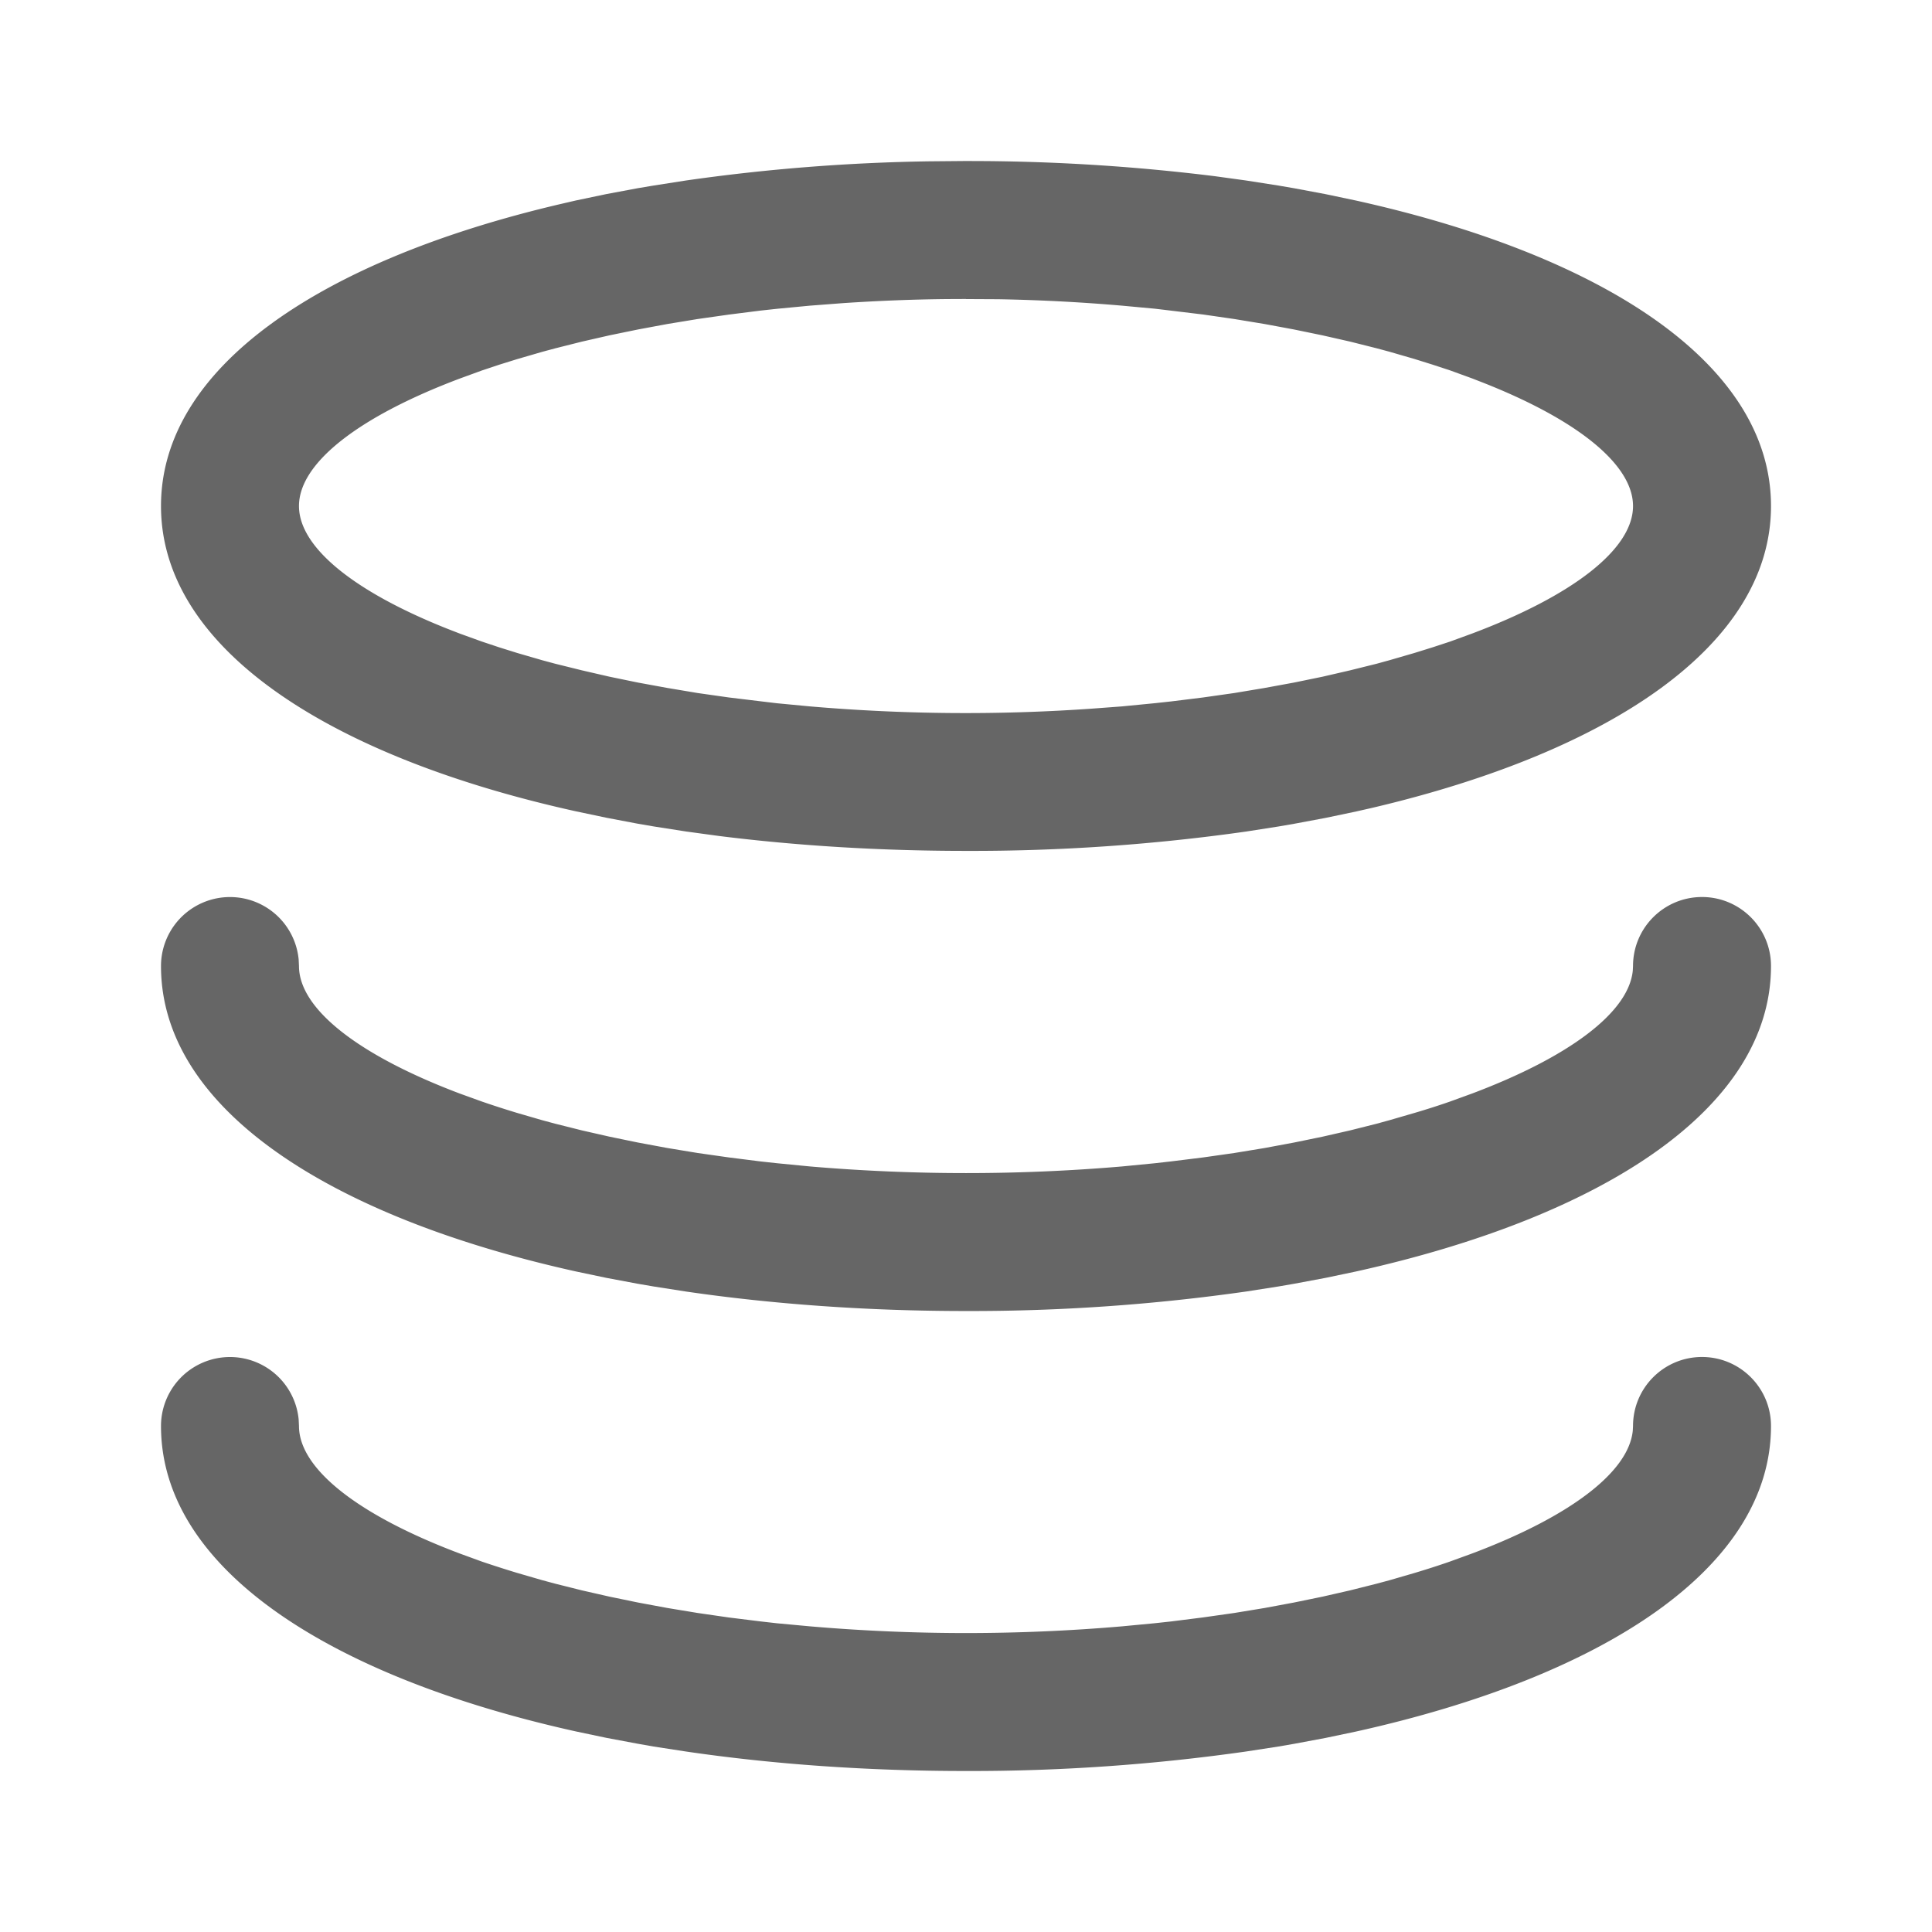 <?xml version="1.0" standalone="no"?><!DOCTYPE svg PUBLIC "-//W3C//DTD SVG 1.1//EN" "http://www.w3.org/Graphics/SVG/1.1/DTD/svg11.dtd"><svg class="icon" width="128px" height="128.00px" viewBox="0 0 1024 1024" version="1.1" xmlns="http://www.w3.org/2000/svg"><path fill="#666666" d="M902.101 719.232c20.181 0 36.565 16.384 36.565 36.565 0 75.392-89.045 132.907-219.776 161.92l-16.256 3.413-16.64 3.115-8.405 1.451-17.195 2.645A1033.941 1033.941 0 0 1 512 938.667c-52.096 0-102.101-3.541-148.395-10.325l-17.195-2.645-8.448-1.493-16.597-3.115-16.213-3.413C174.336 888.661 85.333 831.232 85.333 755.797a36.565 36.565 0 0 1 72.96-3.499l0.171 3.499c0 22.955 32.043 47.573 85.291 67.627l11.691 4.267c6.059 2.048 12.288 4.053 18.773 6.016l13.227 3.84 6.827 1.835 14.123 3.541 14.635 3.328 15.104 3.115 15.616 2.901 16.043 2.645 16.512 2.389 16.896 2.091 8.619 0.981 17.493 1.621c55.04 4.736 110.379 4.736 165.376 0l17.493-1.664 8.619-0.939 16.896-2.133 16.512-2.347 16.085-2.645 15.573-2.901 15.147-3.115 14.592-3.328 14.08-3.541 6.827-1.835 13.227-3.84c6.528-1.963 12.8-3.968 18.773-6.059l11.733-4.267c51.328-19.328 82.944-42.88 85.163-65.109l0.128-2.475c0-20.181 16.341-36.565 36.565-36.565z m0-243.797c20.181 0 36.565 16.384 36.565 36.565 0 75.392-89.045 132.864-219.776 161.877l-16.256 3.413-16.64 3.115-8.405 1.451-17.195 2.688a1034.155 1034.155 0 0 1-148.395 10.325c-52.096 0-102.101-3.584-148.395-10.325l-17.195-2.688-8.448-1.451-16.597-3.115-16.213-3.413C174.336 644.864 85.333 587.392 85.333 512a36.565 36.565 0 0 1 72.96-3.499l0.171 3.499c0 22.955 32.043 47.531 85.291 67.627l11.691 4.224c6.059 2.091 12.288 4.096 18.773 6.059l13.227 3.84 6.827 1.835 14.123 3.541 14.635 3.328 15.104 3.115 15.616 2.901 16.043 2.645 16.512 2.347 16.896 2.133 8.619 0.939 17.493 1.707c55.04 4.693 110.379 4.693 165.376 0l17.493-1.707 8.619-0.981 16.896-2.091 16.512-2.347 16.085-2.645 15.573-2.901 15.147-3.115 14.592-3.328 14.08-3.541 6.827-1.877 13.227-3.84c6.528-1.92 12.8-3.925 18.773-6.016l11.733-4.267c51.328-19.328 82.944-42.88 85.163-65.109l0.128-2.475c0-20.181 16.341-36.565 36.565-36.565zM512 85.333l9.771 0.043c40.832 0.299 81.664 2.987 122.197 8.021l16.427 2.261 17.195 2.688 8.448 1.451 16.597 3.115 16.213 3.413C849.664 135.339 938.667 192.768 938.667 268.203c0 73.771-85.291 130.389-211.499 160l-8.277 1.877-16.256 3.413-16.64 3.115-8.405 1.451-17.195 2.688A1034.155 1034.155 0 0 1 512 450.987c-45.568 0-89.6-2.731-130.859-7.893l-17.536-2.389-17.195-2.688-8.448-1.451-16.597-3.157-16.213-3.413C174.336 401.067 85.333 343.595 85.333 268.203c0-73.813 85.291-130.432 211.499-160l8.277-1.92 16.256-3.413 16.64-3.115 8.405-1.408 17.195-2.688a1018.197 1018.197 0 0 1 128.981-10.155L512 85.333z m0 73.131l-9.472 0.043c-18.901 0.171-37.376 0.939-55.381 2.133l-17.835 1.365-17.493 1.664-8.619 0.939-16.896 2.133-16.512 2.347-16.085 2.645-15.573 2.901-15.147 3.115-14.592 3.328-14.08 3.541-6.827 1.835-13.227 3.84-9.6 2.987-9.216 3.072-11.691 4.267c-53.248 20.053-85.291 44.629-85.291 67.584 0 22.016 29.525 45.568 79.019 65.195l6.272 2.432 11.691 4.224 9.216 3.072 9.557 2.987 13.227 3.84 6.827 1.835 14.123 3.499 14.635 3.371 15.104 3.115 15.616 2.859 16.043 2.688 16.512 2.347 21.205 2.56 4.309 0.512 17.493 1.664c49.664 4.267 99.584 4.693 149.333 1.195l16.043-1.195 17.493-1.707 8.619-0.939 16.896-2.091 16.512-2.347 16.085-2.688 15.573-2.859 15.147-3.115 14.592-3.371 14.08-3.499 6.827-1.877 13.227-3.84 9.6-2.987 9.216-3.029 11.691-4.267c53.291-20.053 85.291-44.672 85.291-67.584 0-22.016-29.525-45.611-79.019-65.195l-6.229-2.432-11.733-4.267-9.216-3.029-9.557-2.987-13.227-3.84-6.827-1.835-14.08-3.541-14.677-3.328-15.104-3.115-15.616-2.901-16.043-2.645-16.512-2.389-21.205-2.56-4.309-0.512-17.493-1.621a963.243 963.243 0 0 0-65.707-3.413L512 158.507z" /></svg>